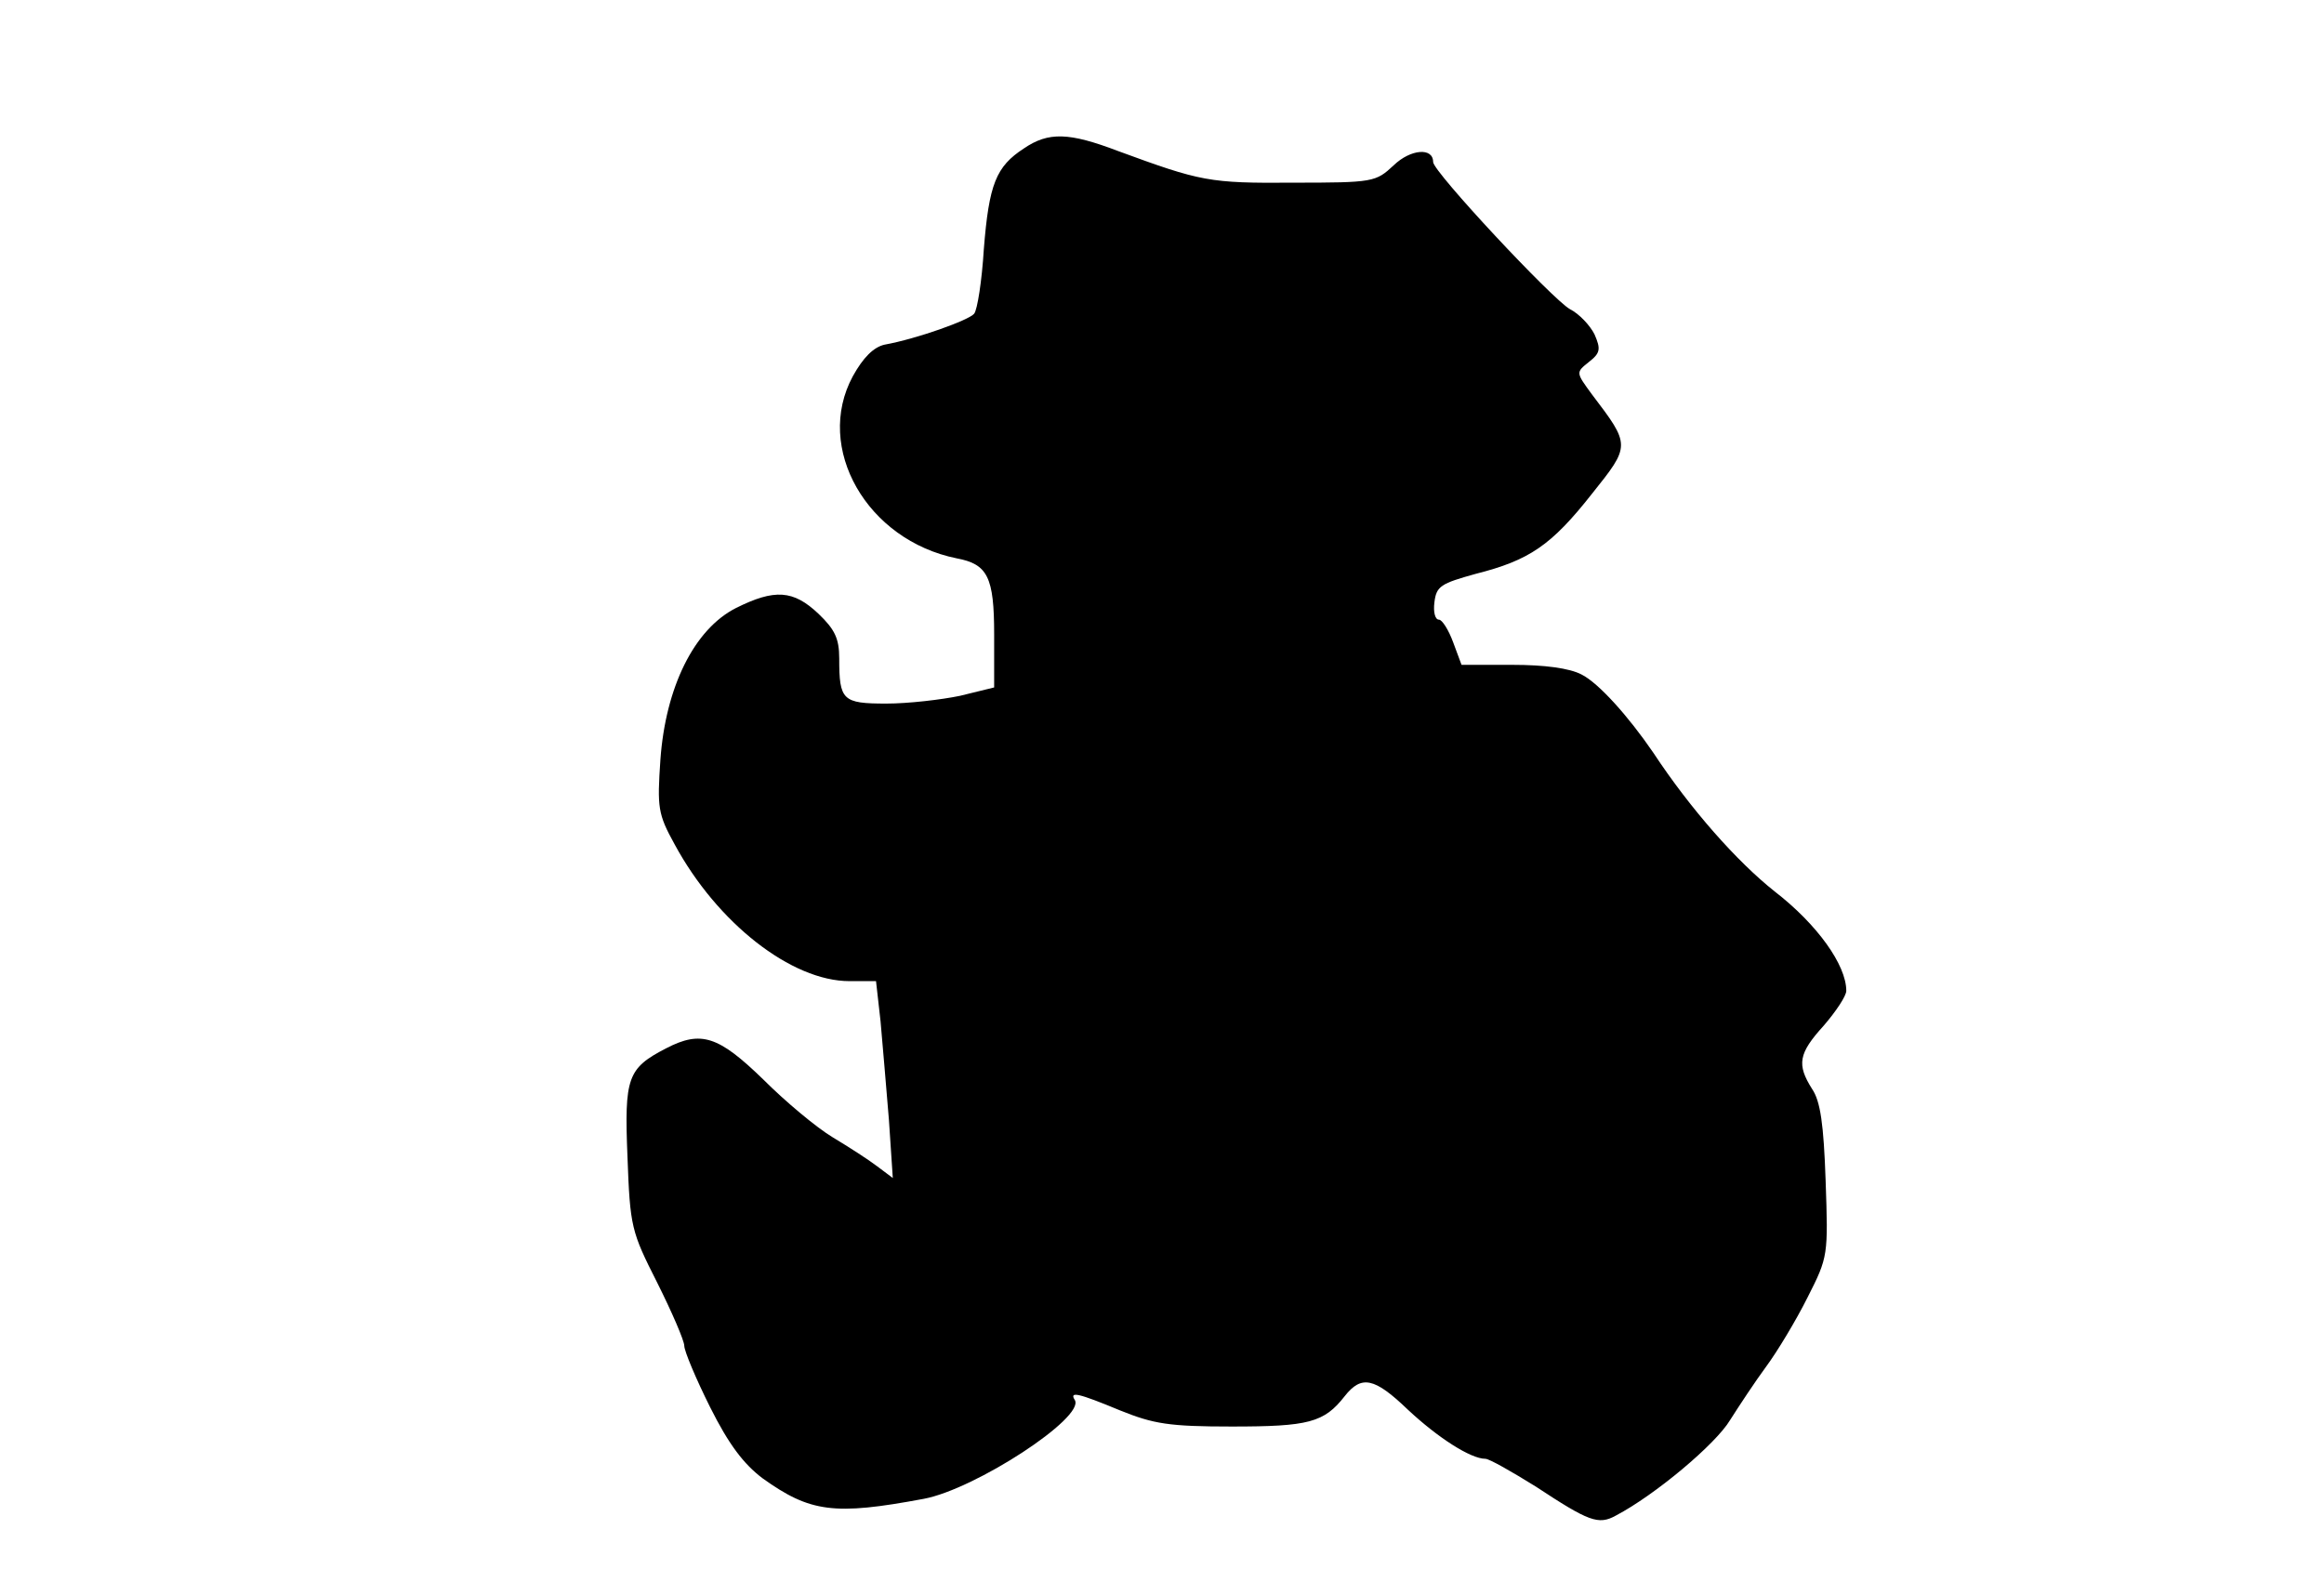 <?xml version="1.0" standalone="no"?>
<!DOCTYPE svg PUBLIC "-//W3C//DTD SVG 20010904//EN"
 "http://www.w3.org/TR/2001/REC-SVG-20010904/DTD/svg10.dtd">
<svg version="1.0" xmlns="http://www.w3.org/2000/svg"
 width="360pt" height="243pt" viewBox="0 0 360 243"
 preserveAspectRatio="xMidYMid meet">
<g transform="translate(0,243) scale(0.1,-0.1)"
fill="#000000" stroke="none">
<path d="M1586 2200 c-43 -28 -54 -55 -62 -156 -3 -49 -10 -94 -15 -100 -8
-10 -89 -39 -139 -48 -17 -4 -33 -20 -49 -49 -60 -111 22 -254 161 -282 48 -9
58 -29 58 -118 l0 -82 -53 -13 c-29 -6 -80 -12 -114 -12 -68 0 -73 5 -73 70 0
31 -7 45 -32 69 -39 37 -68 39 -128 9 -65 -33 -109 -123 -117 -235 -5 -74 -4
-84 22 -131 66 -122 181 -212 271 -212 l41 0 7 -62 c3 -35 9 -103 13 -153 l6
-90 -24 18 c-13 10 -44 30 -69 45 -25 15 -73 55 -108 90 -69 67 -96 76 -150
48 -60 -31 -65 -45 -60 -168 4 -109 6 -116 46 -195 23 -46 42 -90 42 -98 0 -8
18 -51 40 -95 29 -58 52 -88 81 -110 74 -53 111 -58 250 -32 80 15 250 126
234 153 -9 14 5 11 70 -16 52 -21 76 -25 173 -25 119 0 143 6 175 47 26 33 46
29 98 -21 46 -43 97 -76 120 -76 6 0 41 -20 78 -43 82 -54 97 -60 124 -45 61
32 155 111 177 148 14 22 39 60 56 83 17 23 46 71 64 107 32 63 32 65 28 181
-3 87 -8 123 -21 142 -24 38 -21 55 18 98 19 22 35 46 35 54 0 40 -45 103
-111 154 -58 46 -130 127 -188 215 -39 57 -85 108 -111 121 -19 10 -58 15
-107 15 l-79 0 -13 35 c-7 19 -17 35 -22 35 -6 0 -9 12 -7 27 3 25 10 29 64
44 83 21 117 44 180 124 60 75 60 75 0 154 -25 34 -25 34 -5 50 18 14 19 20 9
43 -7 14 -24 32 -38 39 -27 15 -212 213 -212 228 0 23 -35 20 -61 -5 -28 -26
-31 -27 -156 -27 -130 -1 -143 2 -271 49 -76 29 -108 30 -146 4z"/>
</g>
</svg>
